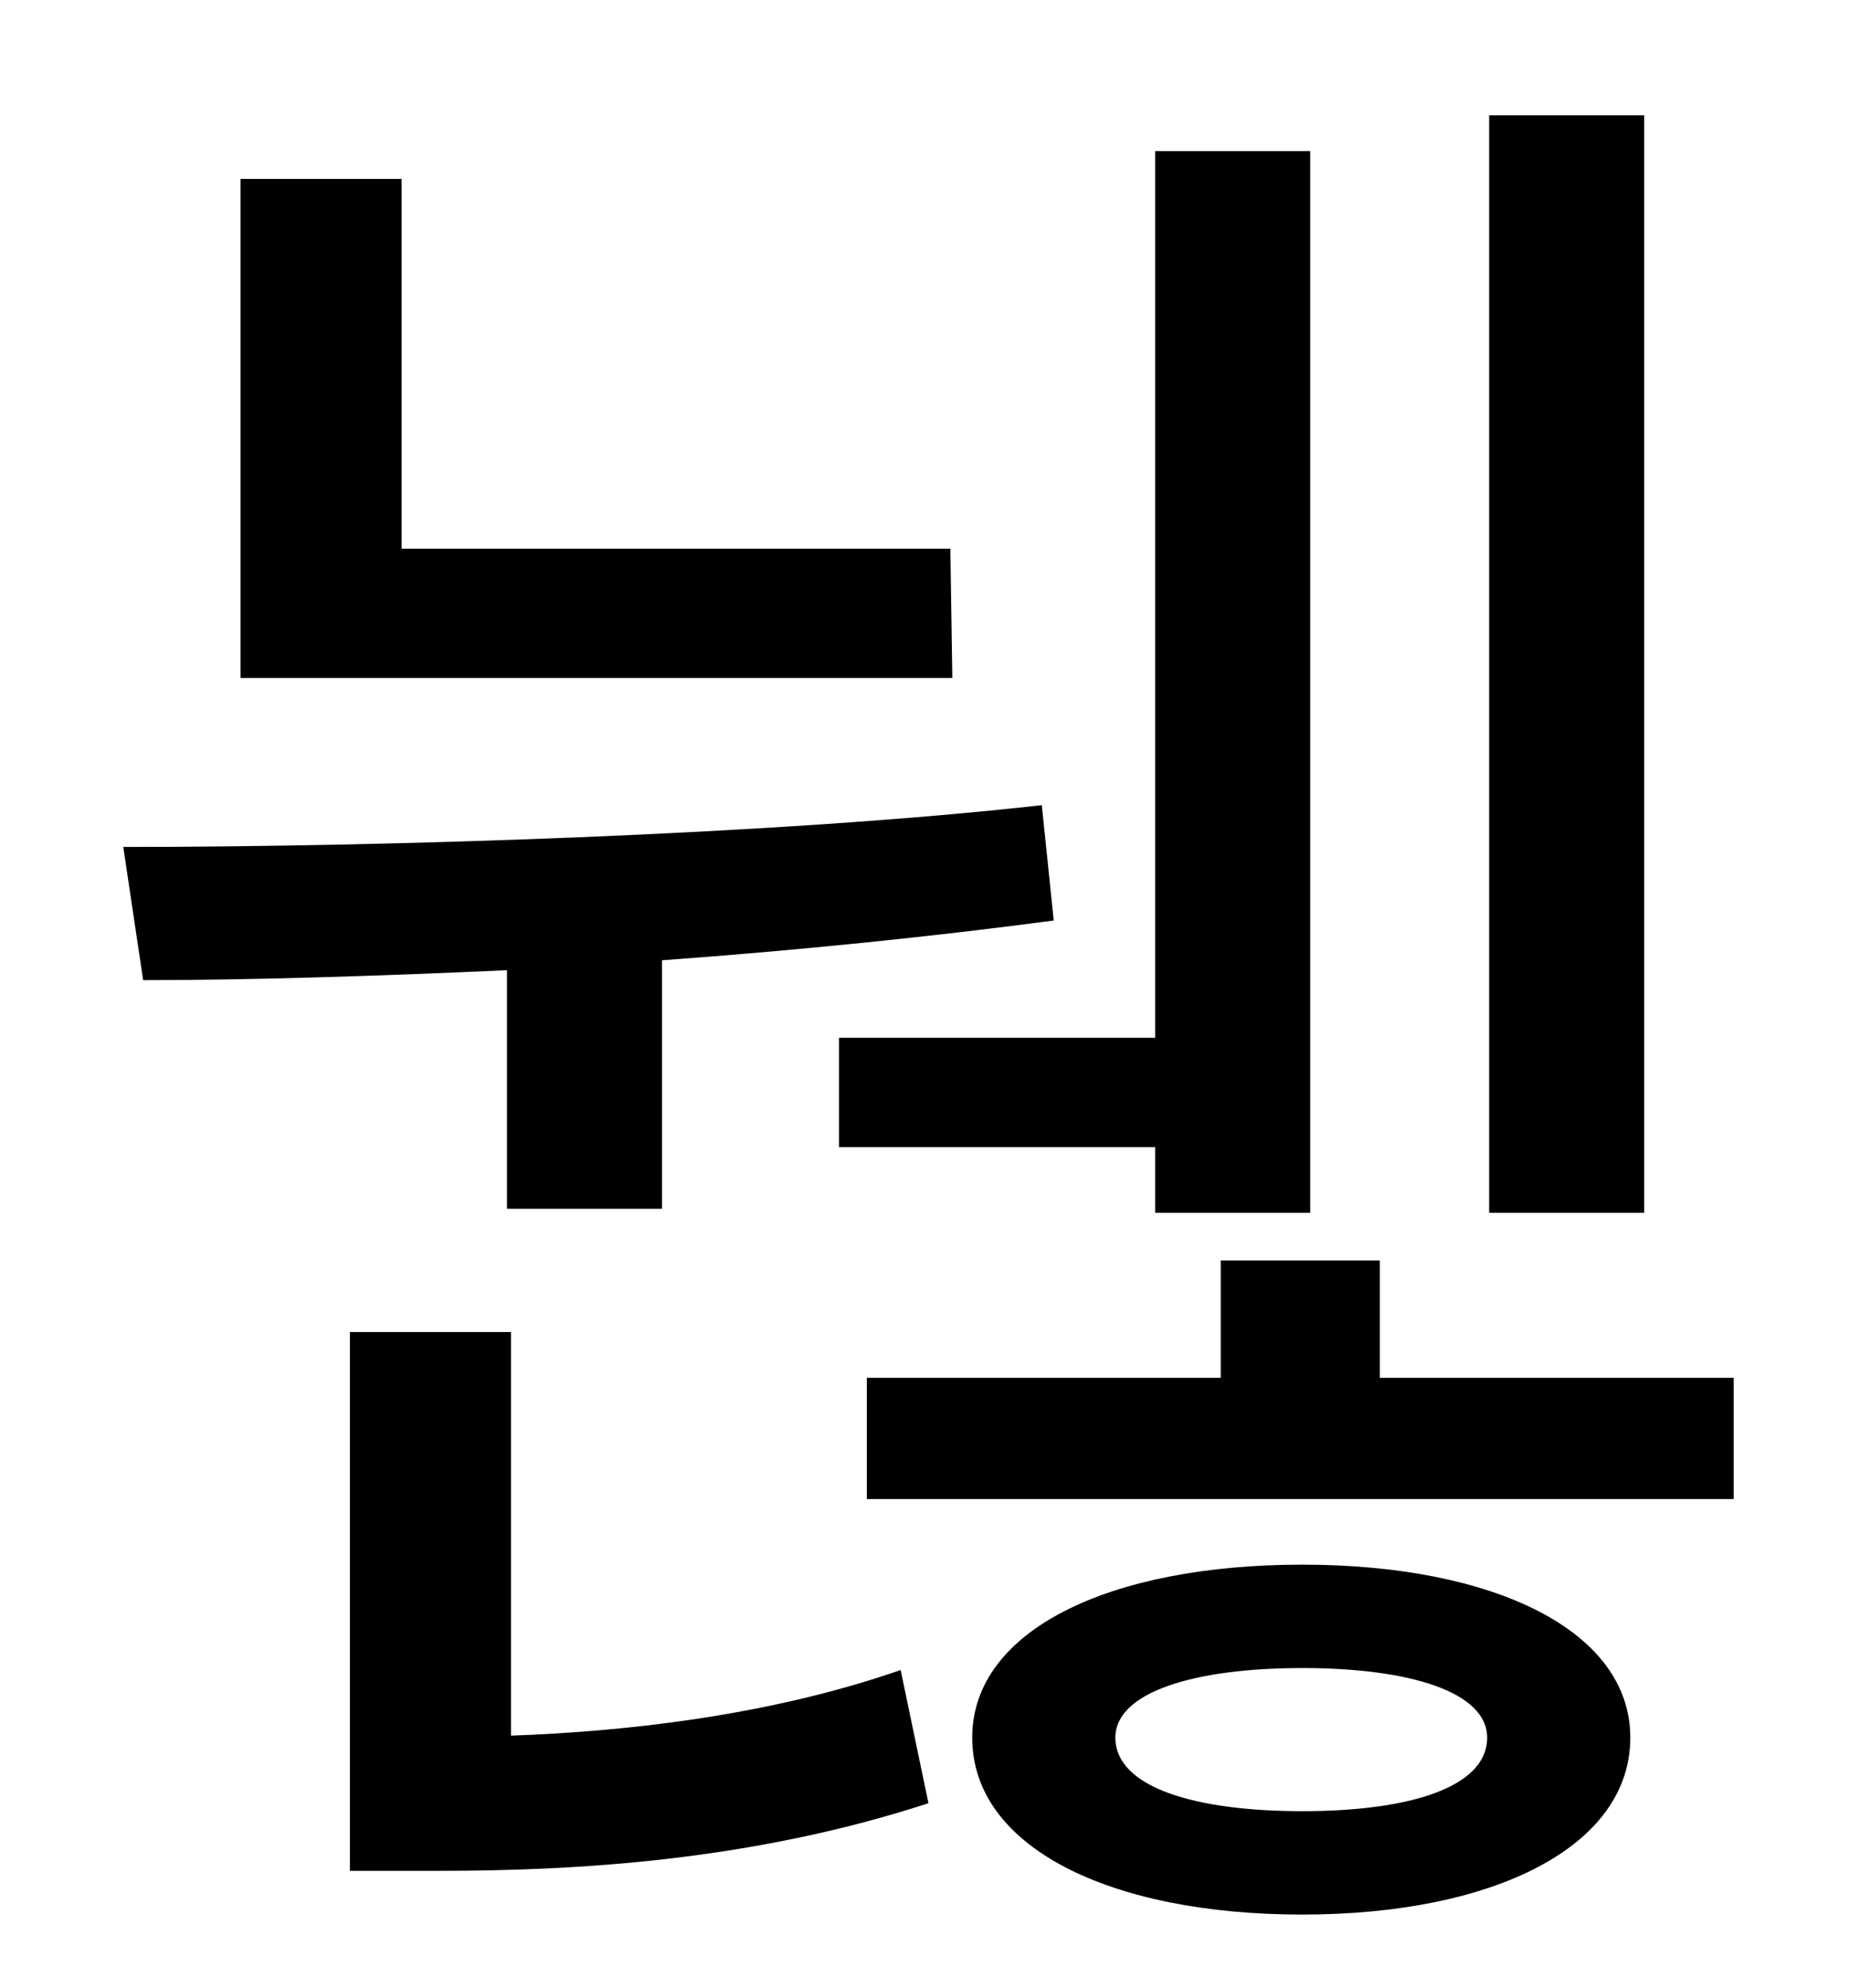 <?xml version="1.0" standalone="no"?>
<!DOCTYPE svg PUBLIC "-//W3C//DTD SVG 1.1//EN" "http://www.w3.org/Graphics/SVG/1.1/DTD/svg11.dtd" >
<svg xmlns="http://www.w3.org/2000/svg" xmlns:xlink="http://www.w3.org/1999/xlink" version="1.1" viewBox="-10 0 930 1000">
   <path fill="currentColor"
d="M817 58v552h-78v-552h78zM412 522h159v-446h78v534h-78v-33h-159v-55zM468 276l1 65h-358v-251h81v186h276zM245 608v-120c-66 3 -130 5 -183 5l-10 -67c130 0 328 -6 462 -21l6 58c-60 8 -128 15 -197 20v125h-78zM247 670v203c57 -2 130 -10 196 -33l14 67
c-89 29 -177 34 -246 34h-45v-271h81zM645 911c54 0 93 -12 93 -37c0 -23 -39 -35 -93 -35s-94 12 -94 35c0 25 40 37 94 37zM645 787c96 0 165 33 165 87c0 55 -69 89 -165 89c-97 0 -166 -34 -166 -89c0 -54 69 -87 166 -87zM684 693h178v61h-436v-61h178v-59h80v59z" />
</svg>
